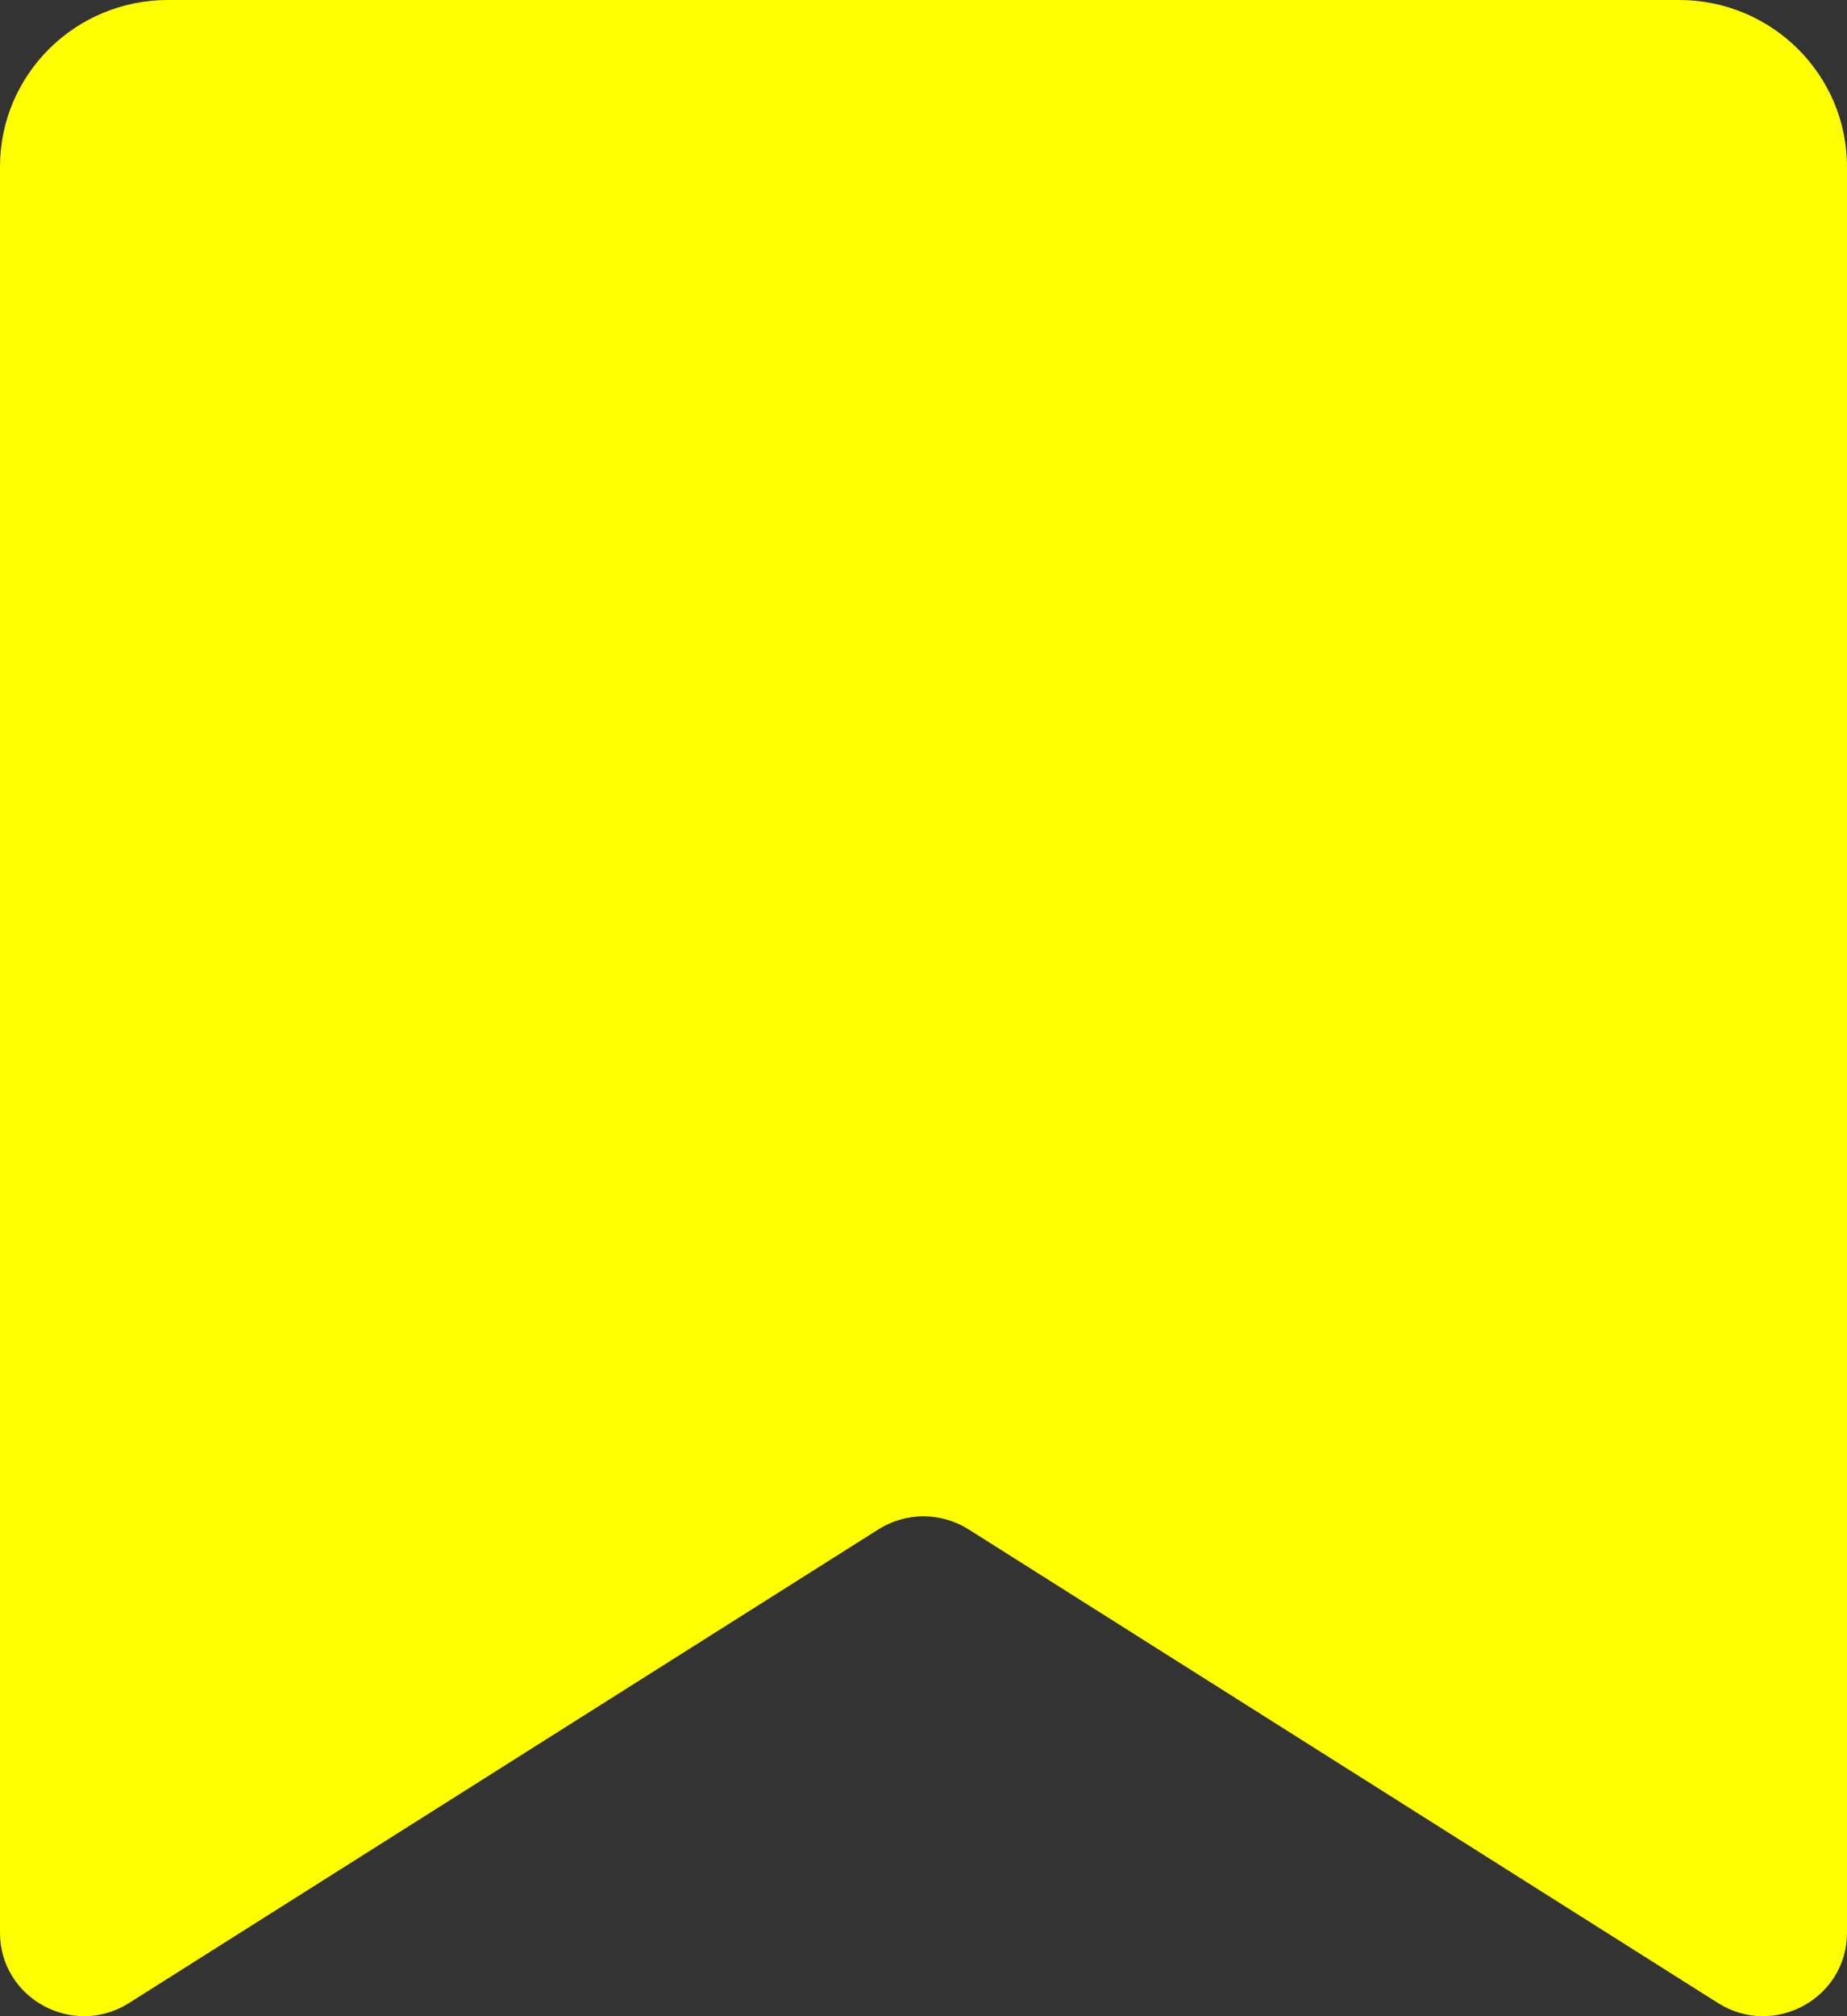 <svg width="22" height="24" viewBox="0 0 22 24" fill="none" xmlns="http://www.w3.org/2000/svg">
<rect x="0" y="0" width="22" height="24" fill="#333333" stroke="none"/>
<path d="M0 1.985C0 0.889 0.895 0 2 0H20C21.105 0 22 0.889 22 1.985V23.006C22 23.789 21.129 24.264 20.463 23.843L11.537 18.205C11.209 17.998 10.791 17.998 10.463 18.205L1.537 23.843C0.871 24.264 0 23.789 0 23.006V1.985Z" fill="yellow"/>
</svg>
